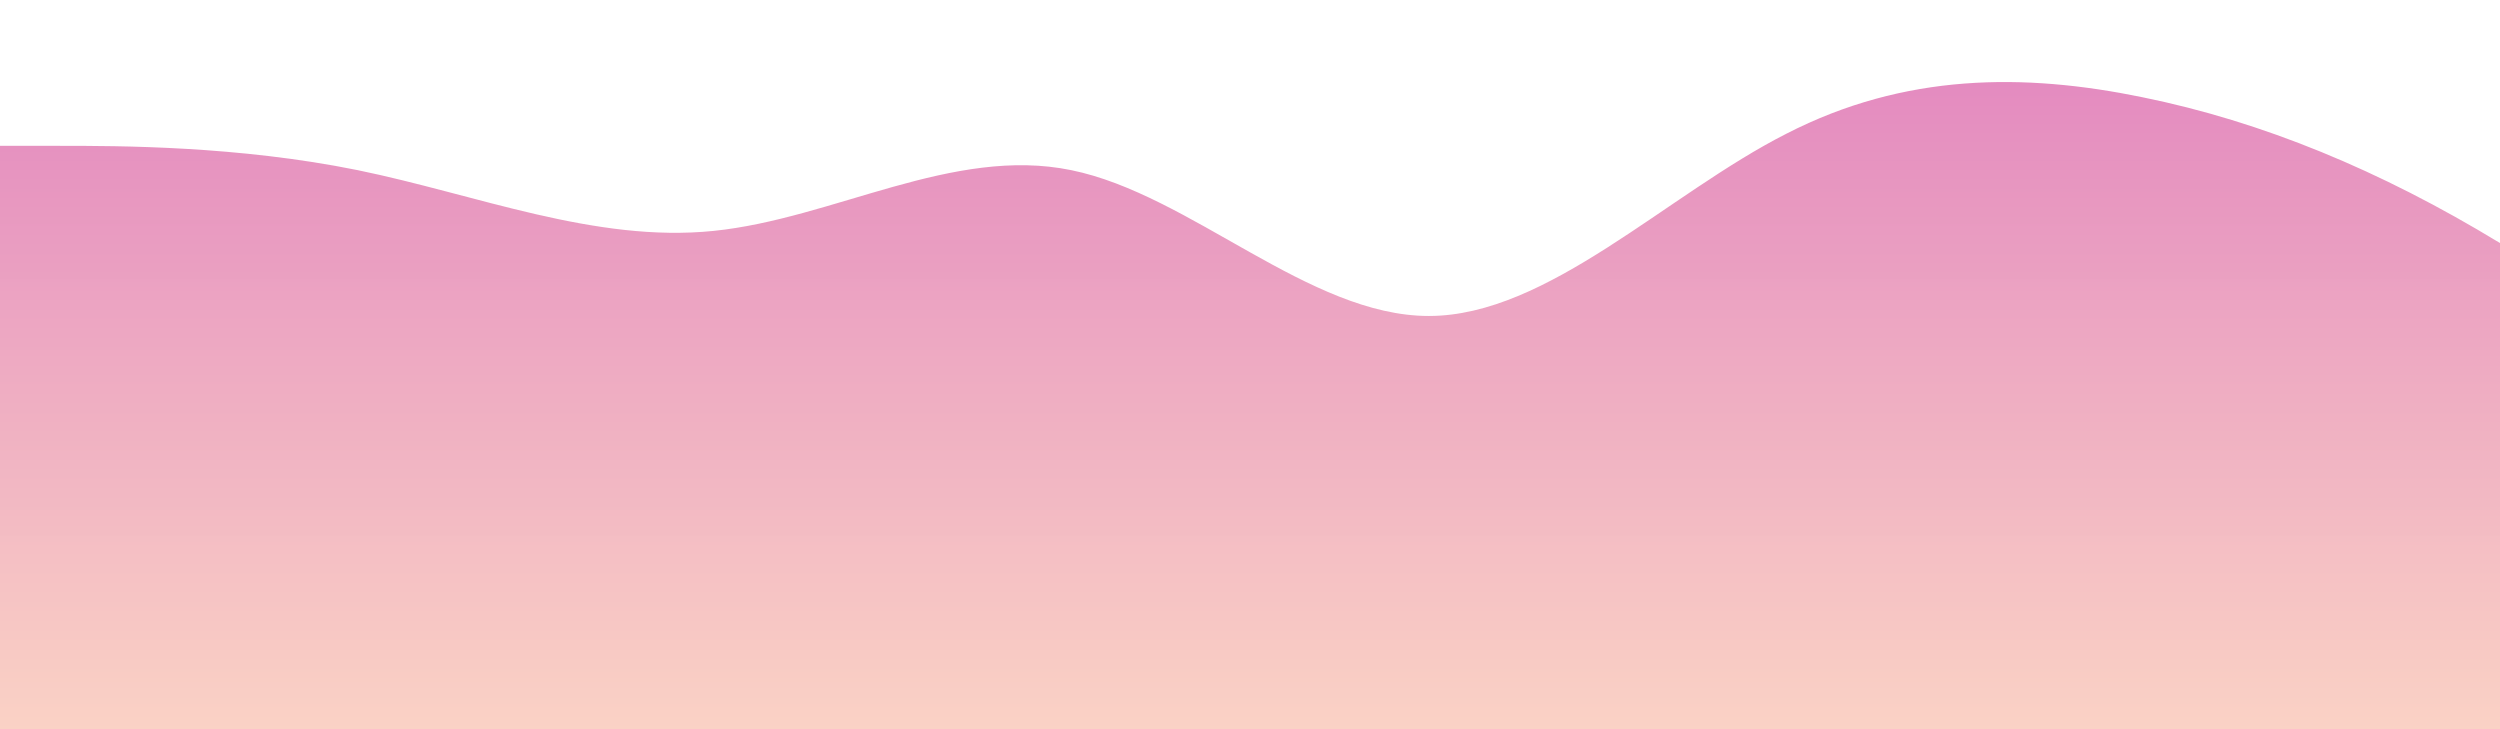 <?xml version="1.0" standalone="no"?>
<svg xmlns:xlink="http://www.w3.org/1999/xlink" id="wave" style="transform:rotate(0deg); transition: 0.3s" viewBox="0 0 1440 420" version="1.1" xmlns="http://www.w3.org/2000/svg"><defs><linearGradient id="sw-gradient-0" x1="0" x2="0" y1="1" y2="0"><stop stop-color="rgba(245, 155, 126, 0.45)" offset="0%"/><stop stop-color="rgba(195, 0, 117, 0.46)" offset="100%"/></linearGradient></defs><path style="transform:translate(0, 0px); opacity:1" fill="url(#sw-gradient-0)" d="M0,84L34.3,84C68.6,84,137,84,206,98C274.3,112,343,140,411,133C480,126,549,84,617,98C685.7,112,754,182,823,182C891.4,182,960,112,1029,77C1097.1,42,1166,42,1234,56C1302.9,70,1371,98,1440,140C1508.6,182,1577,238,1646,273C1714.3,308,1783,322,1851,273C1920,224,1989,112,2057,119C2125.7,126,2194,252,2263,266C2331.4,280,2400,182,2469,147C2537.1,112,2606,140,2674,182C2742.9,224,2811,280,2880,308C2948.6,336,3017,336,3086,322C3154.3,308,3223,280,3291,252C3360,224,3429,196,3497,217C3565.7,238,3634,308,3703,308C3771.4,308,3840,238,3909,203C3977.1,168,4046,168,4114,161C4182.9,154,4251,140,4320,147C4388.6,154,4457,182,4526,189C4594.3,196,4663,182,4731,161C4800,140,4869,112,4903,98L4937.1,84L4937.1,420L4902.9,420C4868.6,420,4800,420,4731,420C4662.9,420,4594,420,4526,420C4457.1,420,4389,420,4320,420C4251.4,420,4183,420,4114,420C4045.7,420,3977,420,3909,420C3840,420,3771,420,3703,420C3634.3,420,3566,420,3497,420C3428.6,420,3360,420,3291,420C3222.9,420,3154,420,3086,420C3017.1,420,2949,420,2880,420C2811.4,420,2743,420,2674,420C2605.7,420,2537,420,2469,420C2400,420,2331,420,2263,420C2194.3,420,2126,420,2057,420C1988.6,420,1920,420,1851,420C1782.9,420,1714,420,1646,420C1577.1,420,1509,420,1440,420C1371.4,420,1303,420,1234,420C1165.7,420,1097,420,1029,420C960,420,891,420,823,420C754.3,420,686,420,617,420C548.6,420,480,420,411,420C342.9,420,274,420,206,420C137.1,420,69,420,34,420L0,420Z"/></svg>